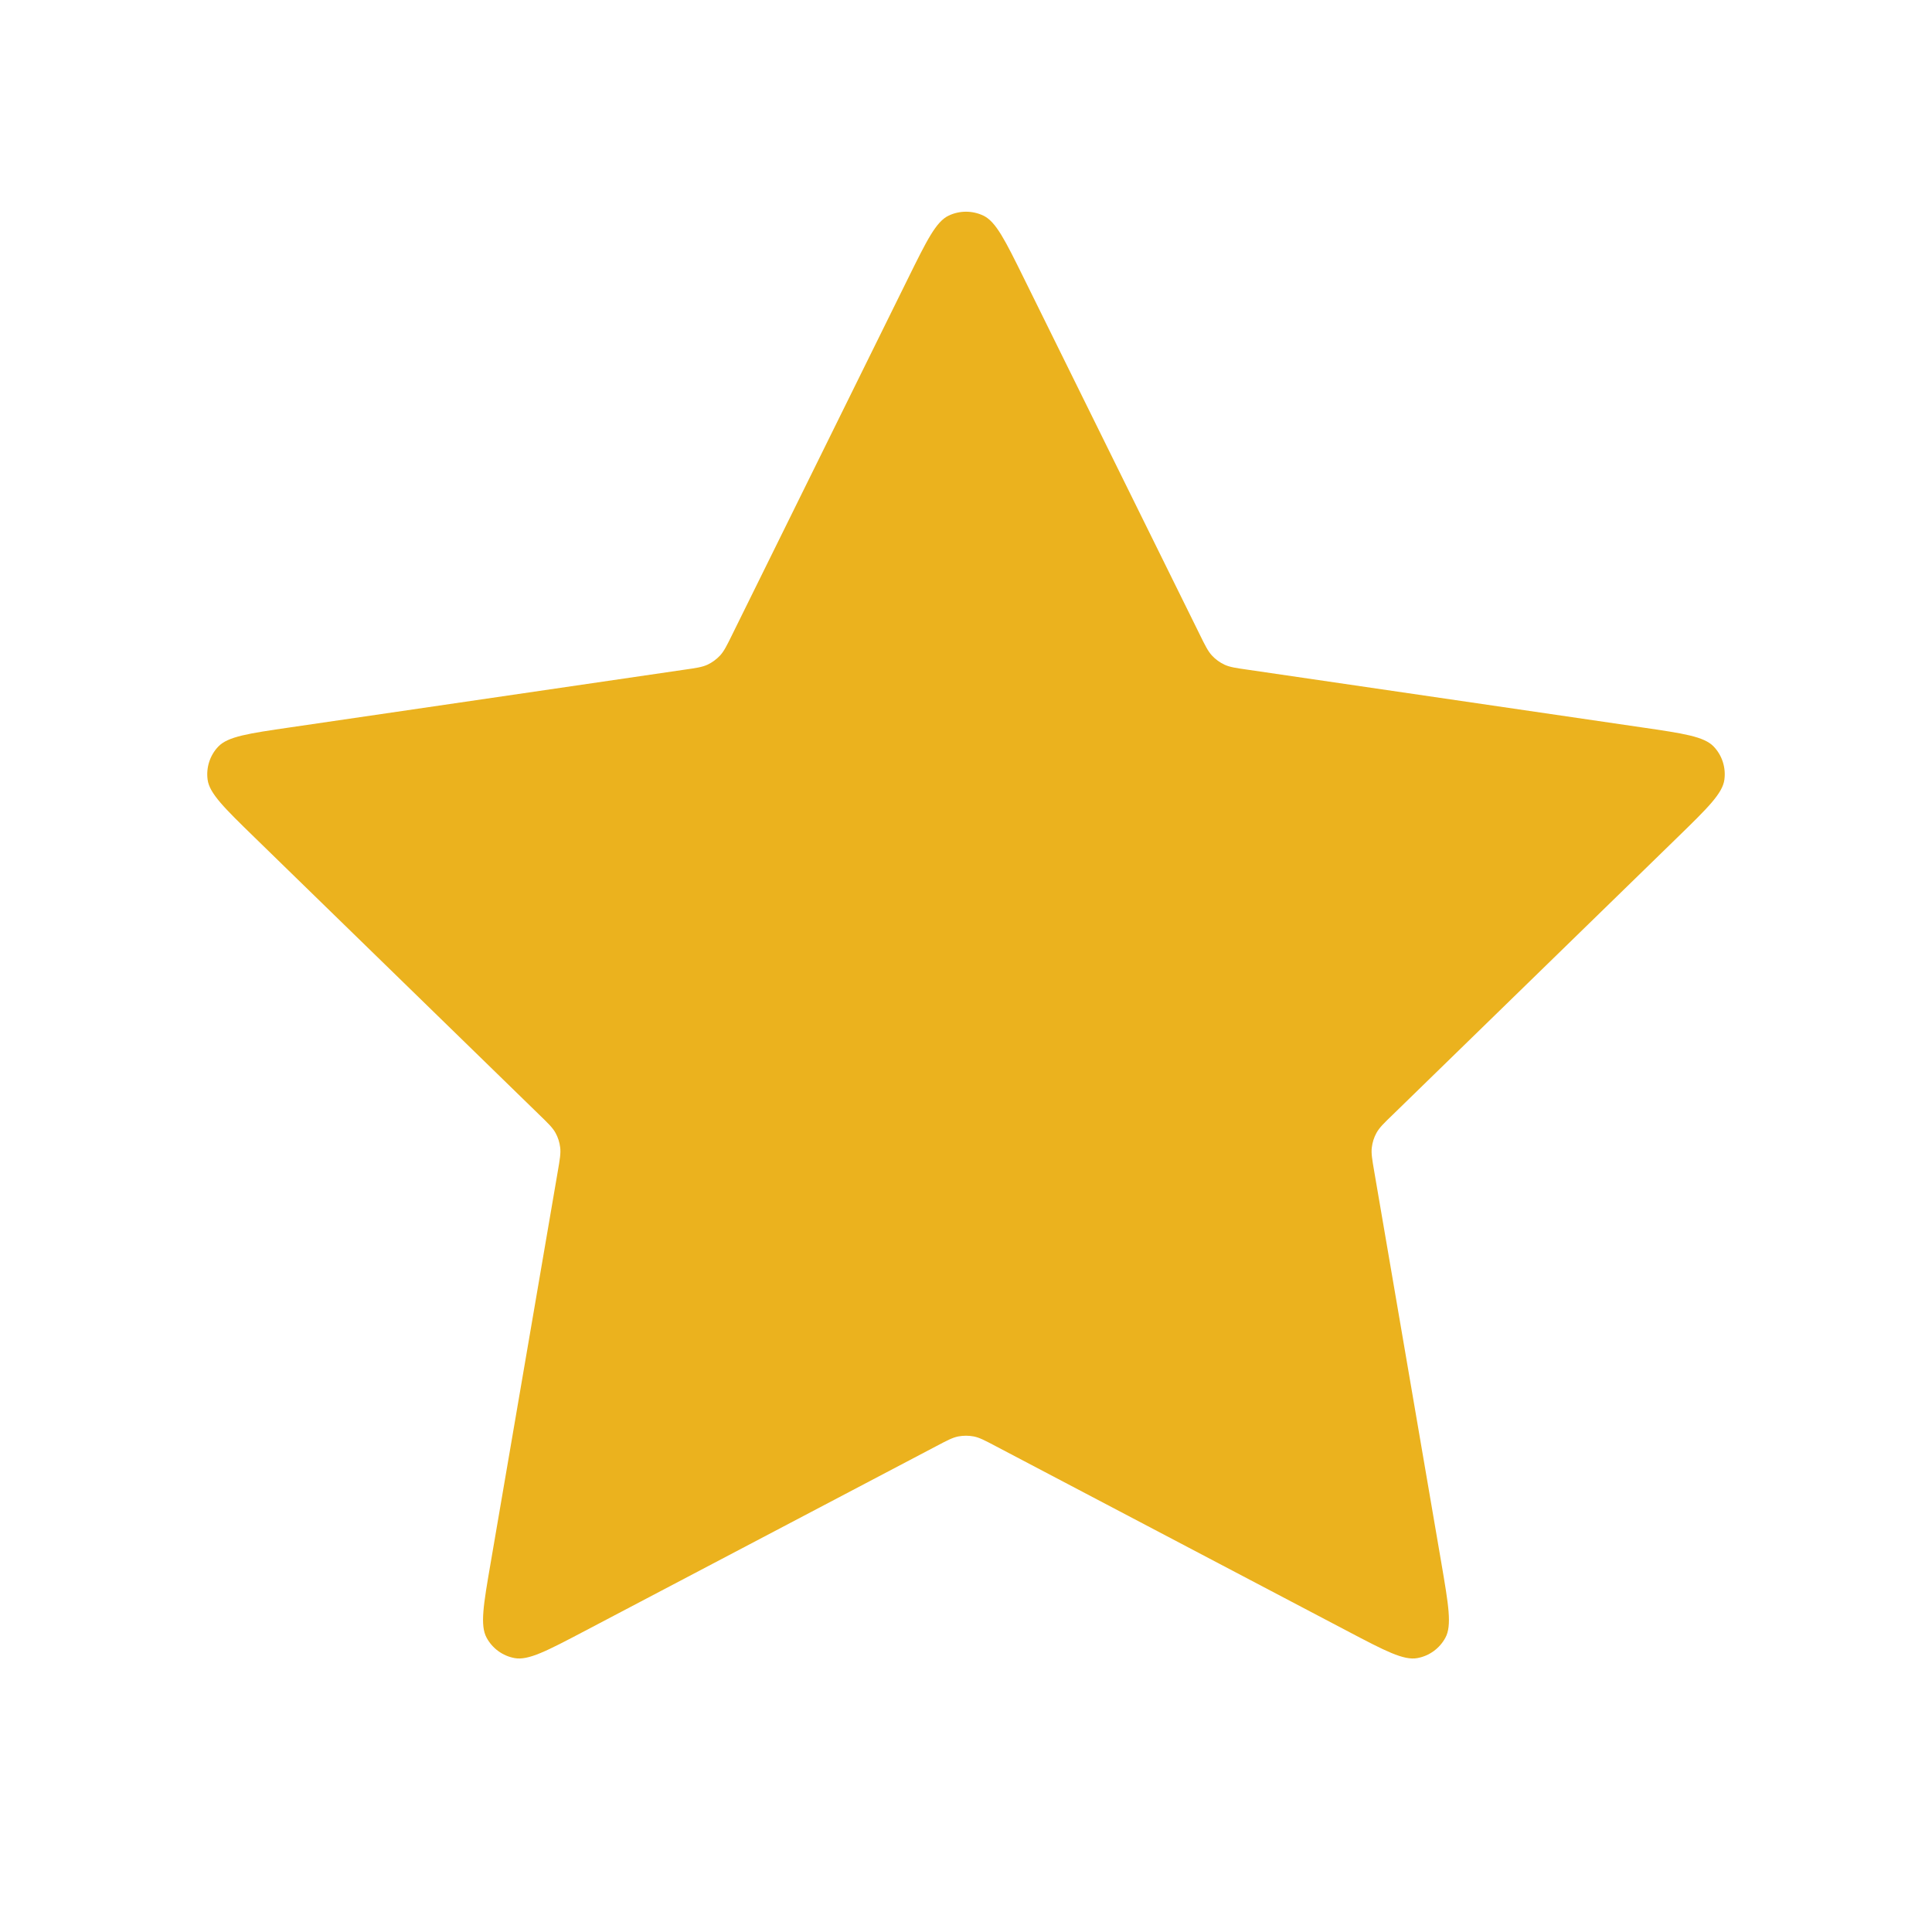 <svg width="22" height="22" viewBox="0 0 22 22" fill="none" xmlns="http://www.w3.org/2000/svg">
<path d="M10.342 3.166C10.554 2.737 10.659 2.523 10.803 2.455C10.928 2.396 11.072 2.396 11.197 2.455C11.341 2.523 11.446 2.737 11.658 3.166L13.662 7.226C13.724 7.353 13.756 7.416 13.801 7.465C13.841 7.508 13.89 7.544 13.944 7.569C14.004 7.597 14.074 7.607 14.214 7.627L18.697 8.283C19.169 8.352 19.405 8.386 19.515 8.502C19.61 8.602 19.654 8.74 19.636 8.877C19.616 9.034 19.445 9.201 19.103 9.534L15.86 12.693C15.758 12.791 15.708 12.84 15.675 12.899C15.646 12.951 15.628 13.008 15.621 13.067C15.613 13.133 15.625 13.203 15.649 13.342L16.414 17.804C16.494 18.274 16.535 18.509 16.459 18.649C16.393 18.771 16.276 18.856 16.14 18.881C15.984 18.91 15.772 18.799 15.35 18.577L11.341 16.469C11.216 16.403 11.154 16.37 11.088 16.357C11.03 16.346 10.97 16.346 10.912 16.357C10.846 16.37 10.784 16.403 10.659 16.469L6.65 18.577C6.228 18.799 6.016 18.91 5.86 18.881C5.724 18.856 5.607 18.771 5.541 18.649C5.465 18.509 5.505 18.274 5.586 17.804L6.351 13.342C6.375 13.203 6.387 13.133 6.379 13.067C6.372 13.008 6.354 12.951 6.325 12.899C6.292 12.84 6.241 12.791 6.14 12.693L2.897 9.534C2.555 9.201 2.384 9.034 2.364 8.877C2.346 8.74 2.39 8.602 2.485 8.502C2.595 8.386 2.831 8.352 3.303 8.283L7.786 7.627C7.926 7.607 7.996 7.597 8.056 7.569C8.11 7.544 8.158 7.508 8.199 7.465C8.244 7.416 8.276 7.353 8.338 7.226L10.342 3.166Z" fill="#EBB21E"/>
</svg>
